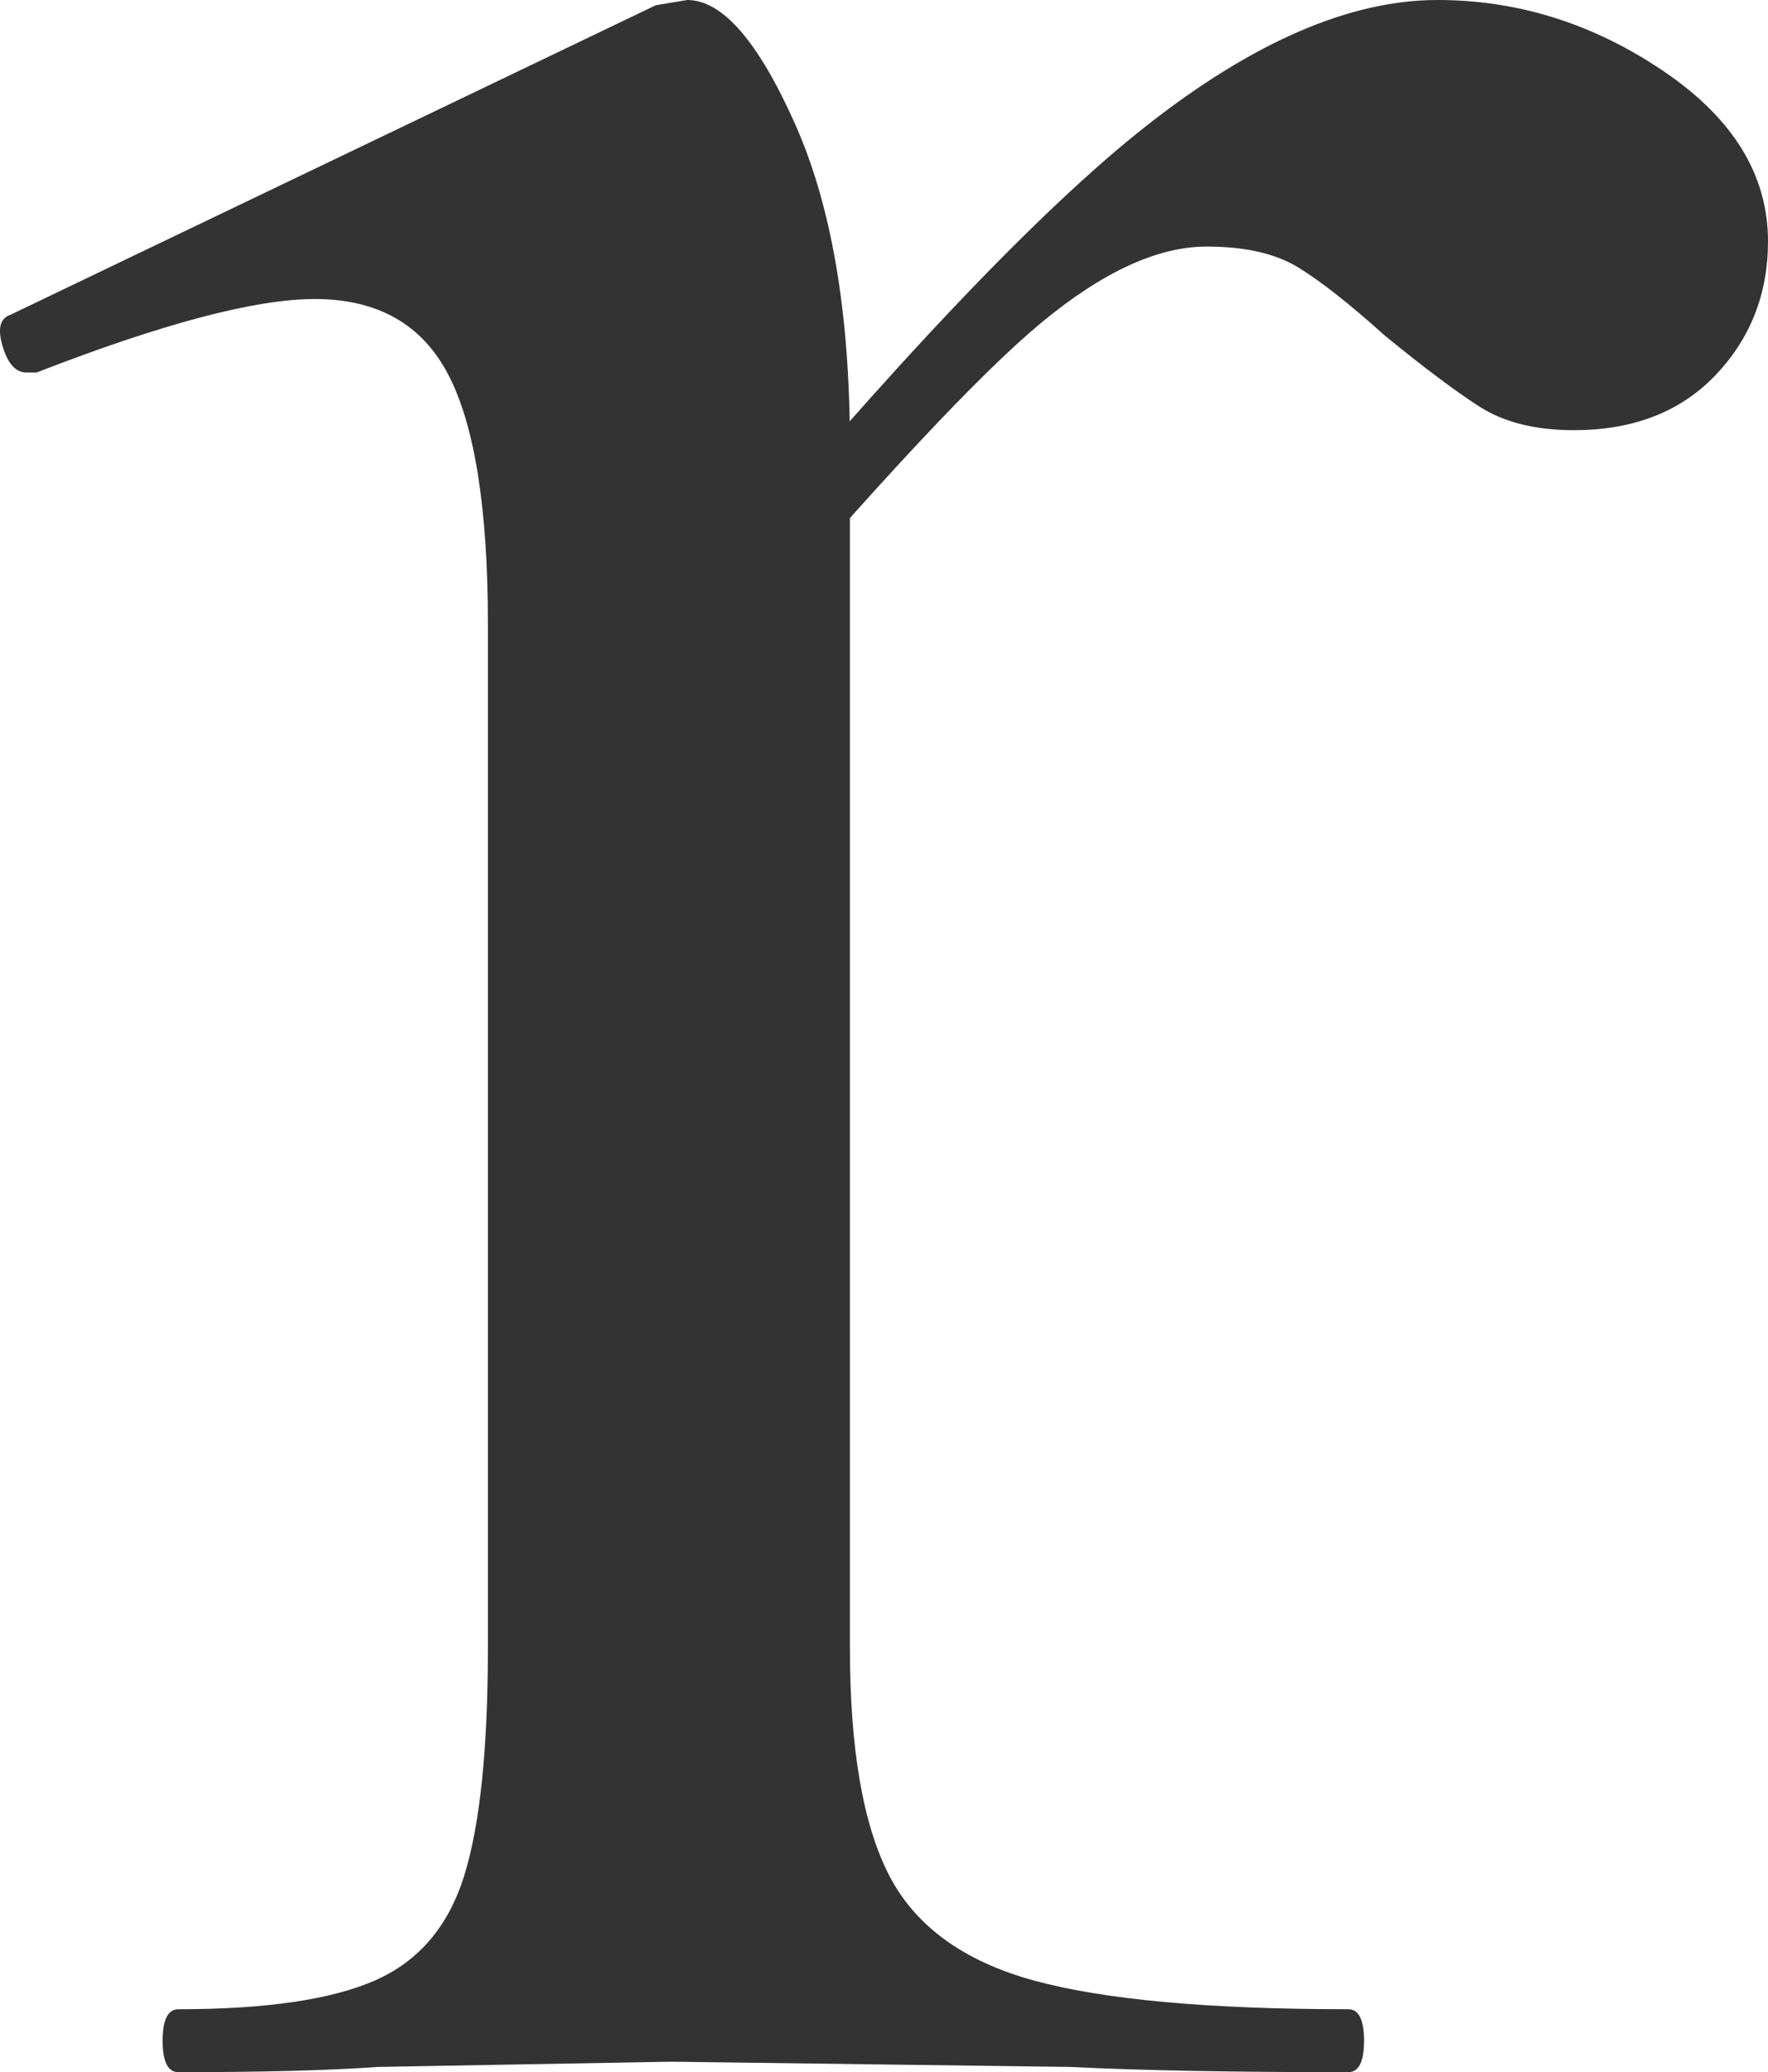 <?xml version="1.0" encoding="utf-8"?>
<svg xmlns="http://www.w3.org/2000/svg" viewBox="369.093 38.05 25.275 29.625" width="25.275px" height="29.625px">
  <path d="M 379.143 46.525 Q 383.193 41.65 385.48 39.85 Q 387.768 38.05 389.643 38.05 Q 391.368 38.05 392.868 39.063 Q 394.368 40.075 394.368 41.5 Q 394.368 42.625 393.618 43.413 Q 392.868 44.2 391.593 44.2 Q 390.768 44.2 390.243 43.863 Q 389.718 43.525 388.893 42.85 Q 388.143 42.175 387.655 41.875 Q 387.168 41.575 386.343 41.575 Q 385.293 41.575 383.98 42.663 Q 382.668 43.75 379.593 47.35 L 379.143 46.525 Z M 371.643 67.675 Q 371.418 67.675 371.418 67.225 Q 371.418 66.775 371.643 66.775 Q 373.518 66.775 374.455 66.363 Q 375.393 65.95 375.73 64.863 Q 376.068 63.775 376.068 61.6 L 376.068 46.975 Q 376.068 44.5 375.505 43.413 Q 374.943 42.325 373.593 42.325 Q 372.318 42.325 369.618 43.375 L 369.468 43.375 Q 369.243 43.375 369.13 43 Q 369.018 42.625 369.243 42.55 L 378.468 38.125 L 378.918 38.05 Q 379.668 38.05 380.455 39.813 Q 381.243 41.575 381.243 44.425 L 381.243 61.6 Q 381.243 63.775 381.805 64.863 Q 382.368 65.95 383.868 66.363 Q 385.368 66.775 388.368 66.775 Q 388.593 66.775 388.593 67.225 Q 388.593 67.675 388.368 67.675 Q 385.893 67.675 384.393 67.6 L 378.693 67.525 L 374.493 67.6 Q 373.443 67.675 371.643 67.675 Z" style="fill: rgb(51, 51, 51); text-wrap-mode: nowrap;" transform="matrix(1, 0, 0, 1, 0, 0)"/>
</svg>